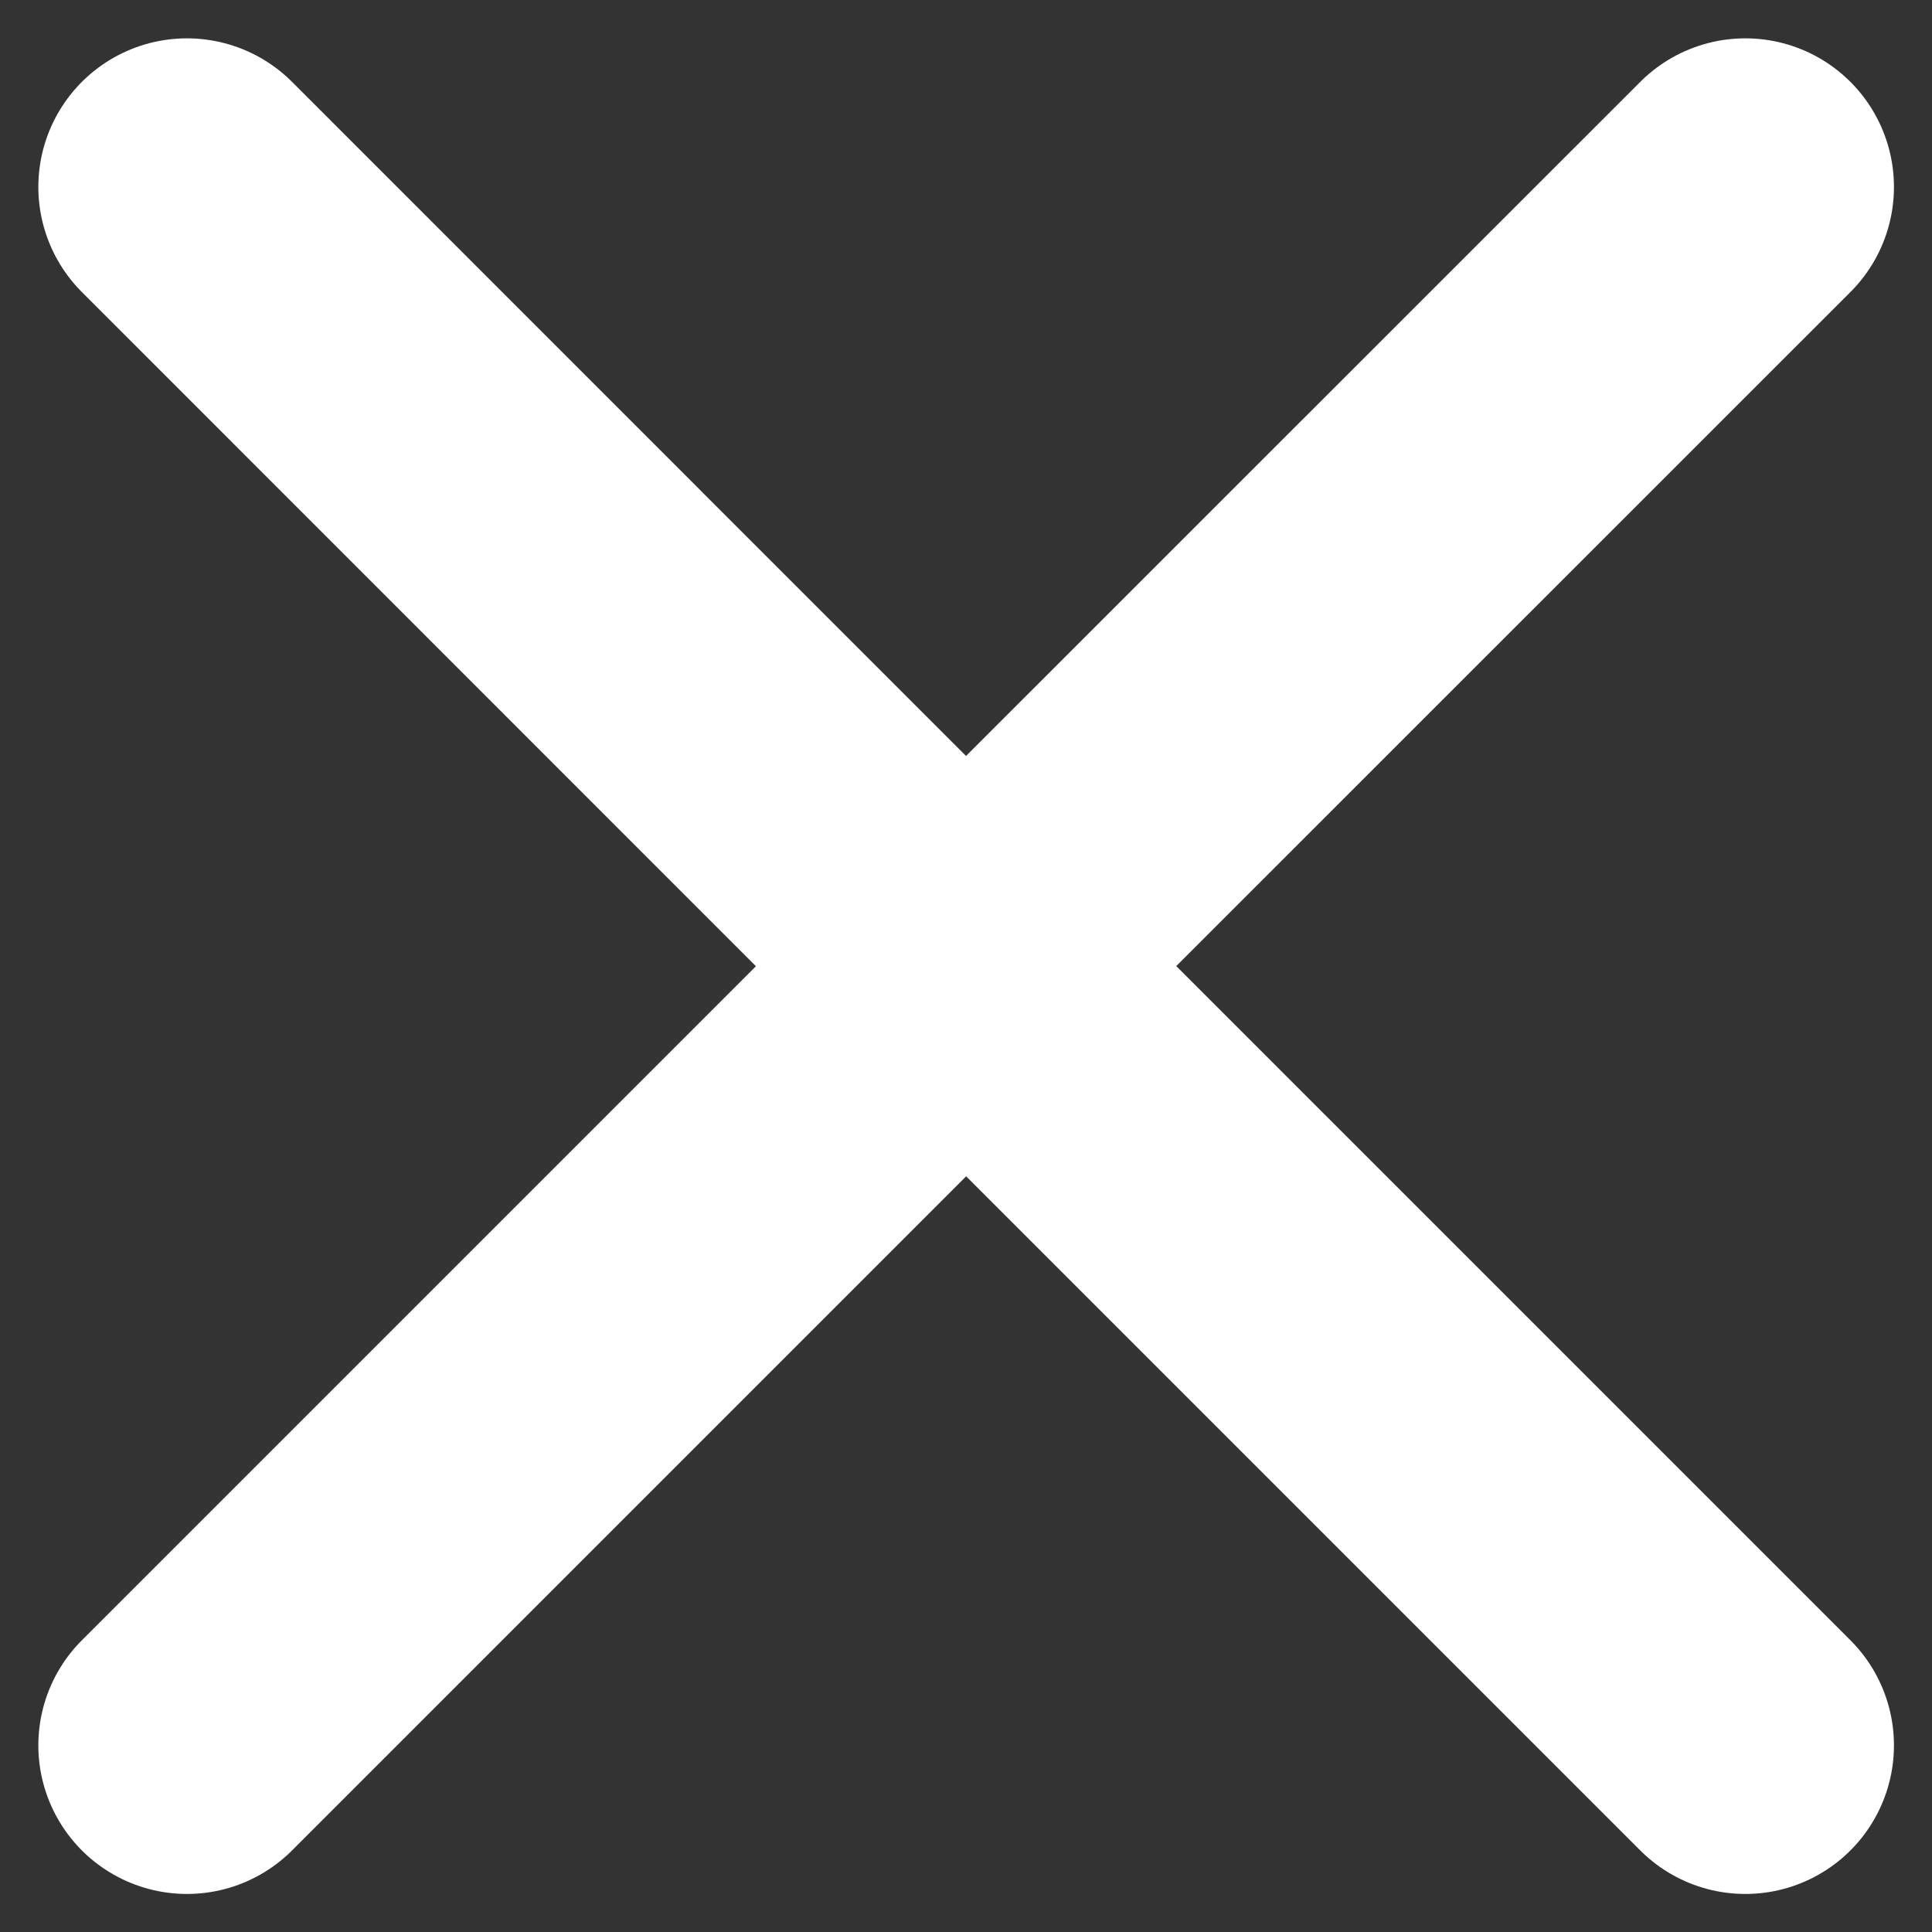 <svg width="10" height="10" viewBox="0 0 26 26" fill="none" xmlns="http://www.w3.org/2000/svg">
<rect x="0" y="0" width="26" height="26" fill="#333333" stroke="none"/>
<path d="M2.516 23.488L13.002 13.002L23.488 23.488M23.488 2.516L13 13.002L2.516 2.516" stroke="white" stroke-width="4" stroke-linecap="round" stroke-linejoin="round"/>
</svg>
